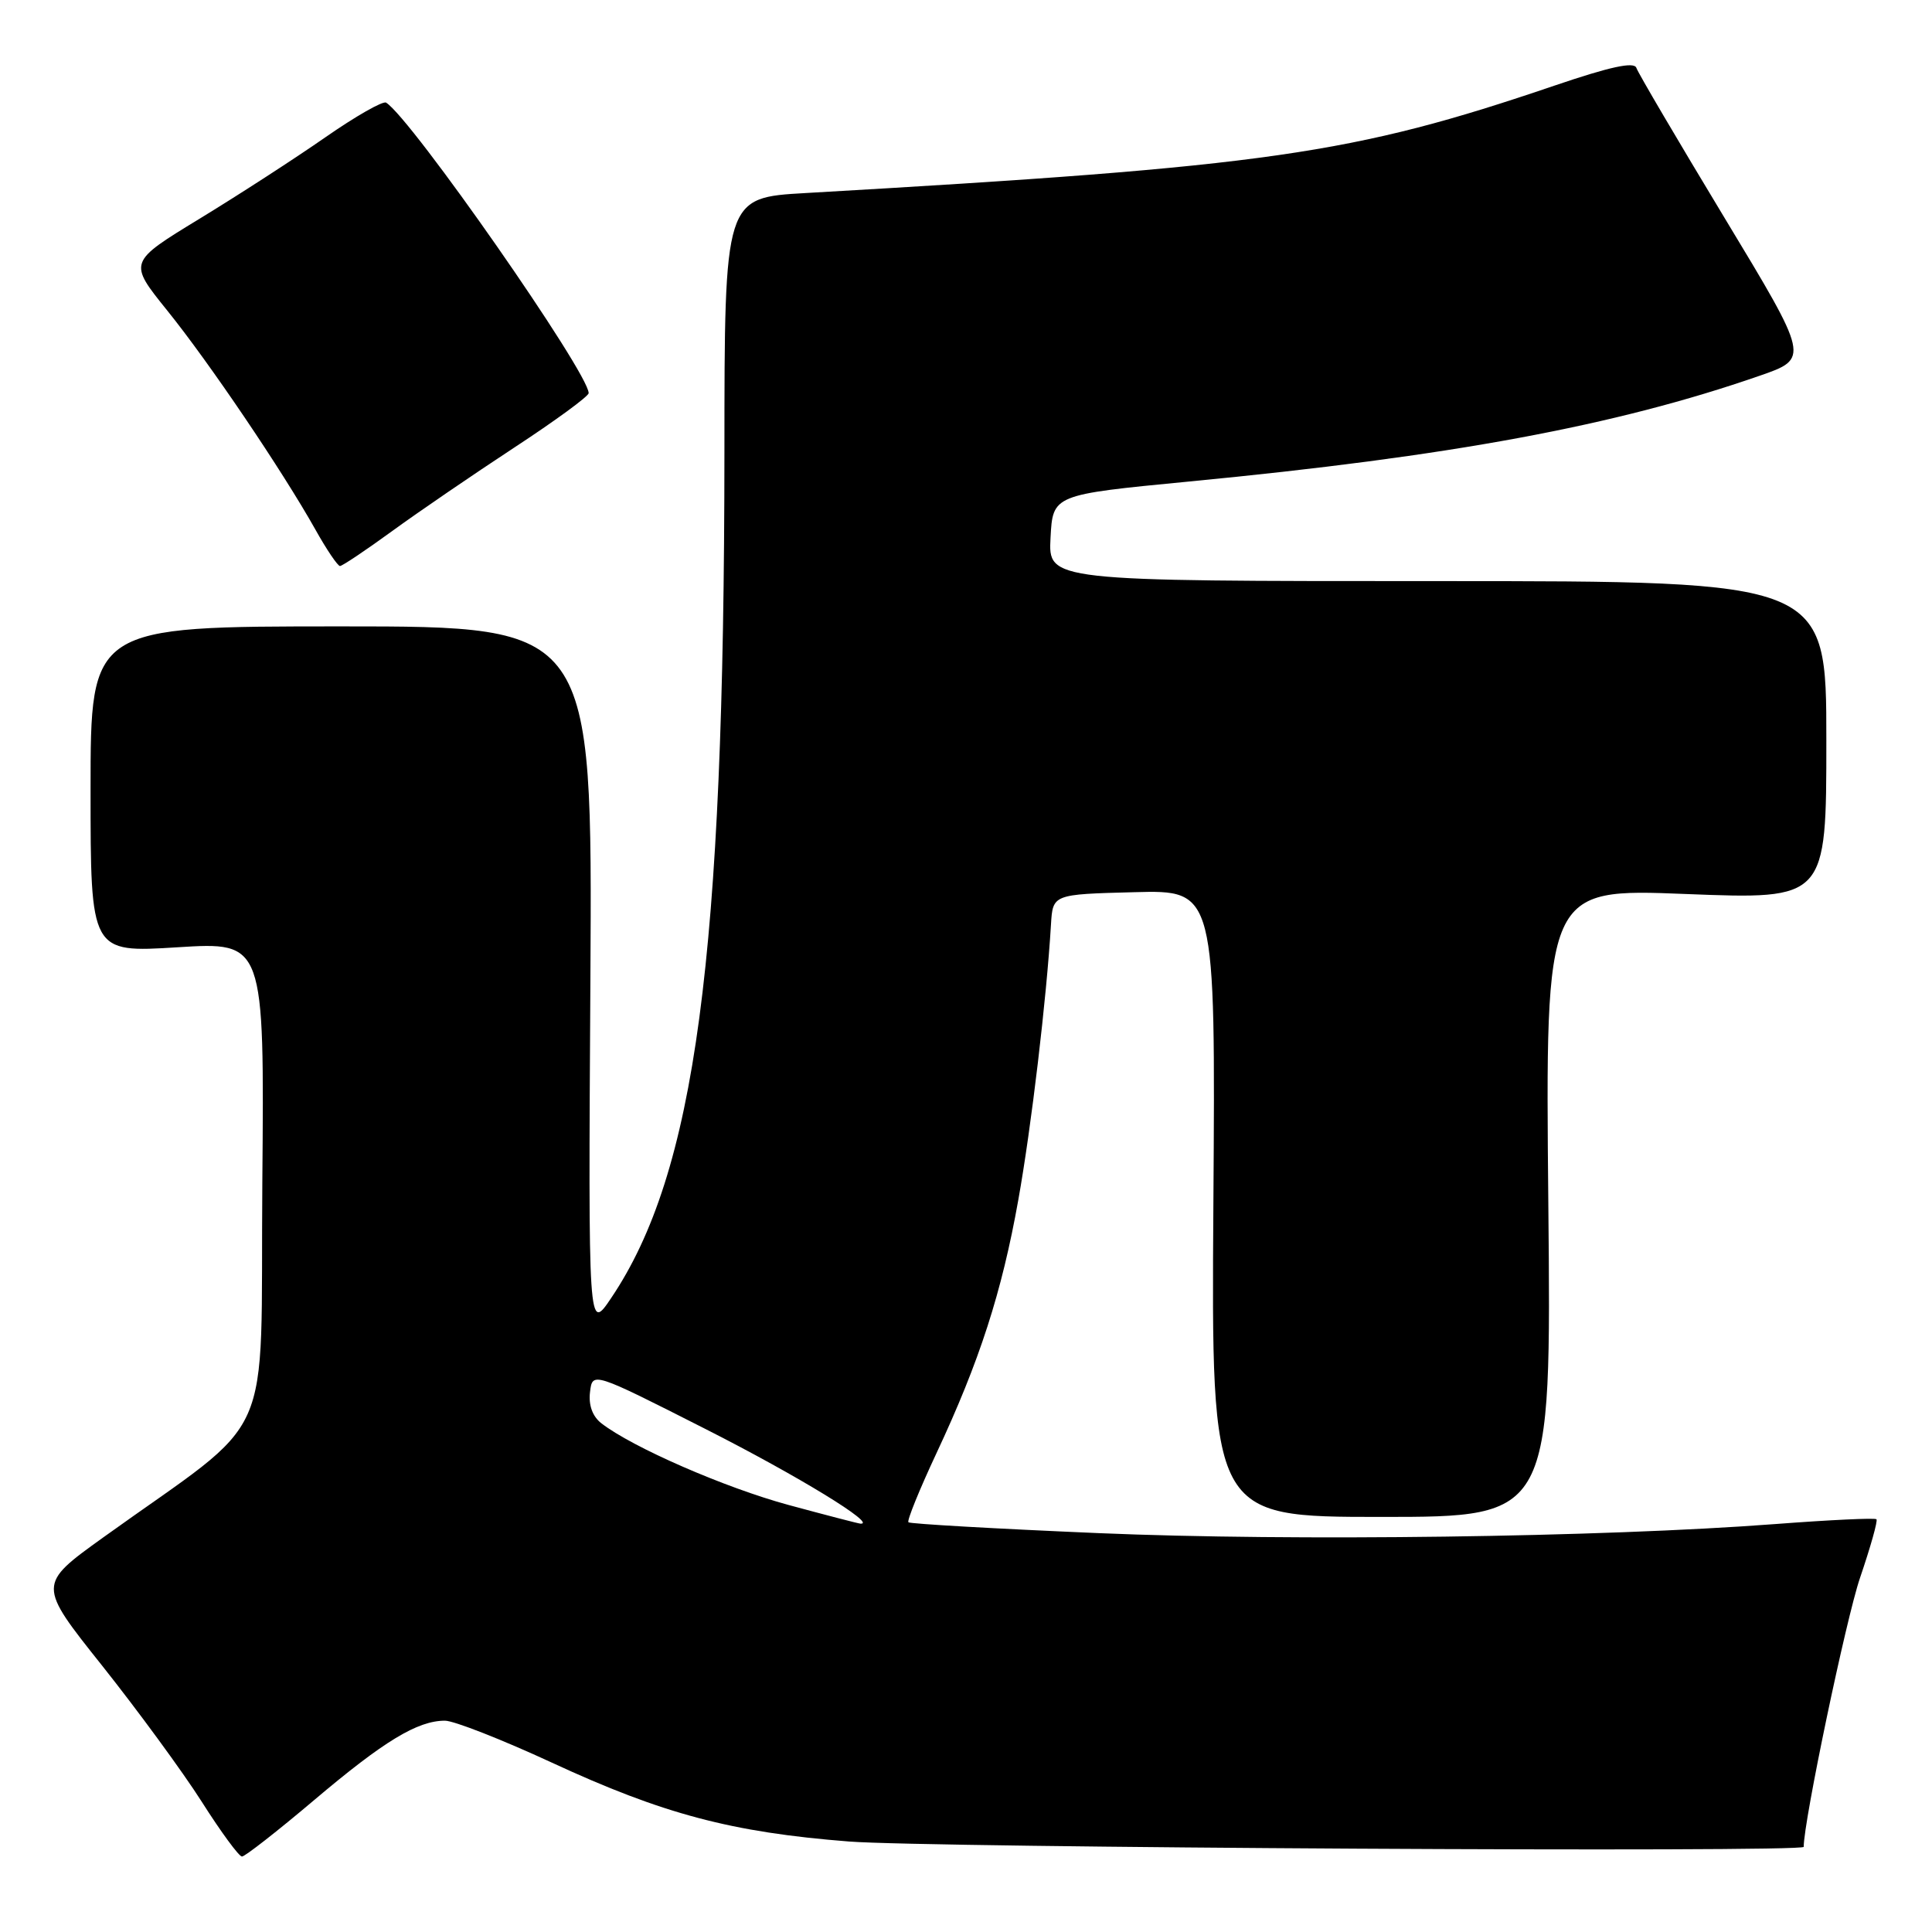 <?xml version="1.0" encoding="UTF-8" standalone="no"?>
<!DOCTYPE svg PUBLIC "-//W3C//DTD SVG 1.1//EN" "http://www.w3.org/Graphics/SVG/1.1/DTD/svg11.dtd" >
<svg xmlns="http://www.w3.org/2000/svg" xmlns:xlink="http://www.w3.org/1999/xlink" version="1.1" viewBox="0 0 256 256">
 <g >
 <path fill="currentColor"
d=" M 41.64 238.51 C 50.88 230.69 55.32 228.00 58.96 228.00 C 60.14 228.00 66.52 230.50 73.13 233.56 C 87.86 240.38 96.94 242.79 112.50 244.01 C 122.85 244.83 239.00 245.48 239.00 244.72 C 239.00 241.31 244.62 214.48 246.46 209.08 C 247.85 205.00 248.84 201.50 248.64 201.31 C 248.45 201.11 242.39 201.40 235.17 201.95 C 212.28 203.69 171.34 204.24 145.63 203.15 C 131.96 202.57 120.59 201.92 120.37 201.71 C 120.16 201.49 121.83 197.38 124.08 192.57 C 129.79 180.39 132.75 171.23 134.93 159.00 C 136.66 149.35 138.68 132.27 139.26 122.50 C 139.50 118.50 139.50 118.50 150.28 118.22 C 161.06 117.93 161.06 117.93 160.78 159.47 C 160.50 201.00 160.50 201.00 183.03 201.00 C 205.56 201.00 205.56 201.00 205.16 159.36 C 204.76 117.72 204.76 117.72 223.38 118.46 C 242.00 119.19 242.00 119.19 242.00 98.09 C 242.00 77.00 242.00 77.00 190.45 77.00 C 138.90 77.00 138.90 77.00 139.20 71.27 C 139.50 65.55 139.50 65.55 157.50 63.81 C 192.25 60.47 213.99 56.44 233.13 49.80 C 239.77 47.50 239.77 47.50 228.50 28.85 C 222.31 18.60 217.05 9.66 216.83 9.00 C 216.55 8.14 213.37 8.83 205.96 11.35 C 179.11 20.48 168.17 22.05 106.75 25.58 C 96.00 26.19 96.00 26.19 95.99 59.85 C 95.97 126.88 92.15 155.43 80.98 172.00 C 77.95 176.50 77.95 176.50 78.23 129.75 C 78.50 83.00 78.50 83.00 45.25 83.00 C 12.00 83.00 12.00 83.00 12.00 104.62 C 12.00 126.24 12.00 126.24 23.51 125.52 C 35.03 124.80 35.03 124.80 34.76 156.64 C 34.47 192.46 36.89 187.05 13.66 203.73 C 4.98 209.97 4.98 209.97 13.55 220.73 C 18.26 226.66 24.20 234.76 26.74 238.75 C 29.27 242.74 31.67 246.00 32.06 246.00 C 32.46 246.00 36.77 242.63 41.64 238.51 Z  M 51.95 70.38 C 55.45 67.83 62.74 62.85 68.15 59.30 C 73.57 55.75 78.00 52.51 78.00 52.09 C 78.00 49.39 54.47 15.64 51.16 13.60 C 50.74 13.34 47.11 15.41 43.10 18.20 C 39.08 21.00 31.57 25.86 26.40 29.01 C 17.00 34.74 17.00 34.74 22.14 41.12 C 27.70 48.01 37.39 62.34 41.78 70.15 C 43.27 72.82 44.75 75.00 45.05 75.00 C 45.35 75.00 48.46 72.92 51.95 70.38 Z  M 104.50 199.42 C 96.06 197.13 83.79 191.78 79.68 188.59 C 78.51 187.68 77.97 186.19 78.18 184.46 C 78.50 181.75 78.50 181.75 93.50 189.36 C 105.75 195.57 116.37 202.07 114.00 201.89 C 113.72 201.87 109.45 200.76 104.50 199.42 Z "/>
</g>
</svg>